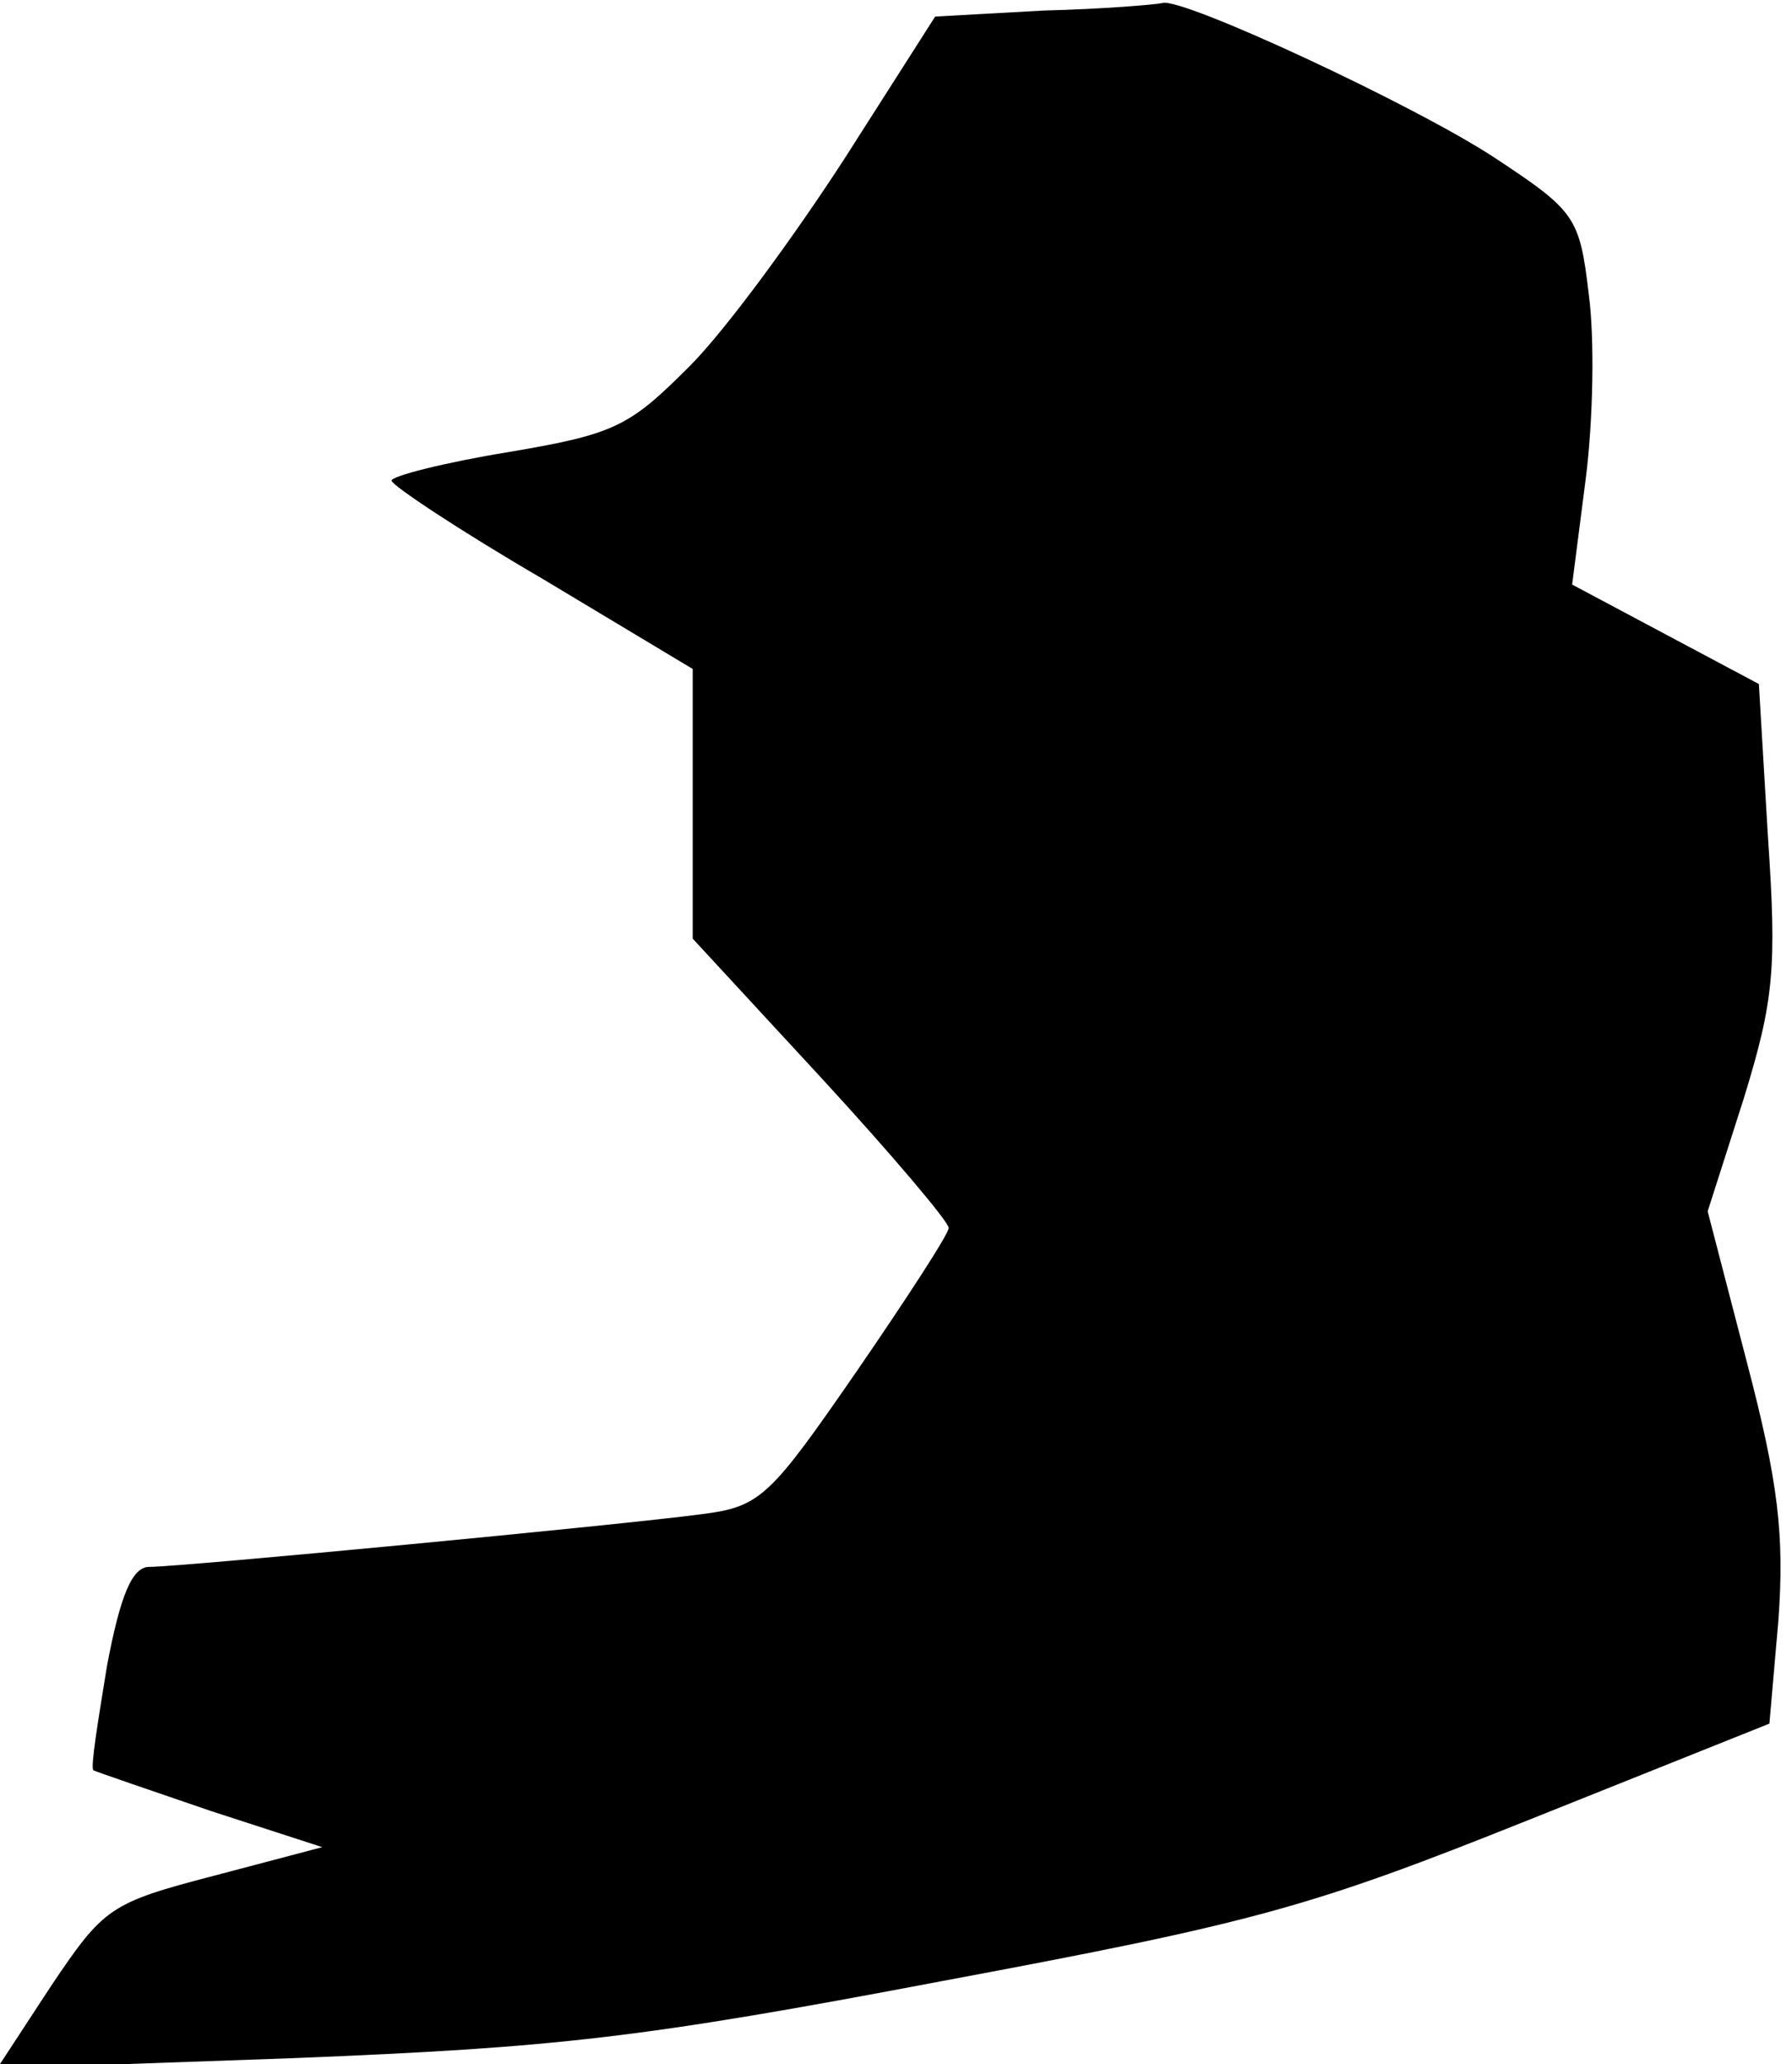 <?xml version="1.0" standalone="no"?>
<!DOCTYPE svg PUBLIC "-//W3C//DTD SVG 20010904//EN"
 "http://www.w3.org/TR/2001/REC-SVG-20010904/DTD/svg10.dtd">
<svg version="1.0" xmlns="http://www.w3.org/2000/svg"
 width="119pt" height="137pt" viewBox="0 0 119 137"
 preserveAspectRatio="xMidYMid meet">
<g transform="translate(0,137) scale(0.1,-0.1)"
fill="#000000" stroke="none">
<path fill="#000000" stroke="none" d="M693 1363 l-72 -4 -60 -94 c-33 -51
-79 -114 -103 -138 -40 -40 -49 -45 -120 -57 -43 -7 -78 -16 -78 -19 0 -3 45
-33 100 -65 l100 -60 0 -89 0 -90 85 -92 c47 -51 85 -96 85 -100 0 -4 -28 -47
-61 -95 -58 -84 -64 -90 -103 -95 -52 -7 -346 -35 -367 -35 -11 0 -19 -18 -28
-66 -6 -37 -11 -67 -9 -69 2 -1 37 -13 78 -27 l74 -24 -72 -19 c-69 -18 -73
-21 -108 -73 l-36 -55 198 7 c173 7 229 13 429 51 209 39 245 49 390 107 l160
64 6 69 c4 56 0 91 -21 171 l-26 100 24 75 c20 65 22 86 16 174 l-6 101 -62
33 -62 33 9 70 c5 39 6 94 2 123 -6 51 -9 55 -62 90 -53 35 -208 107 -221 103
-4 -1 -39 -4 -79 -5z"/>
</g>
</svg>
